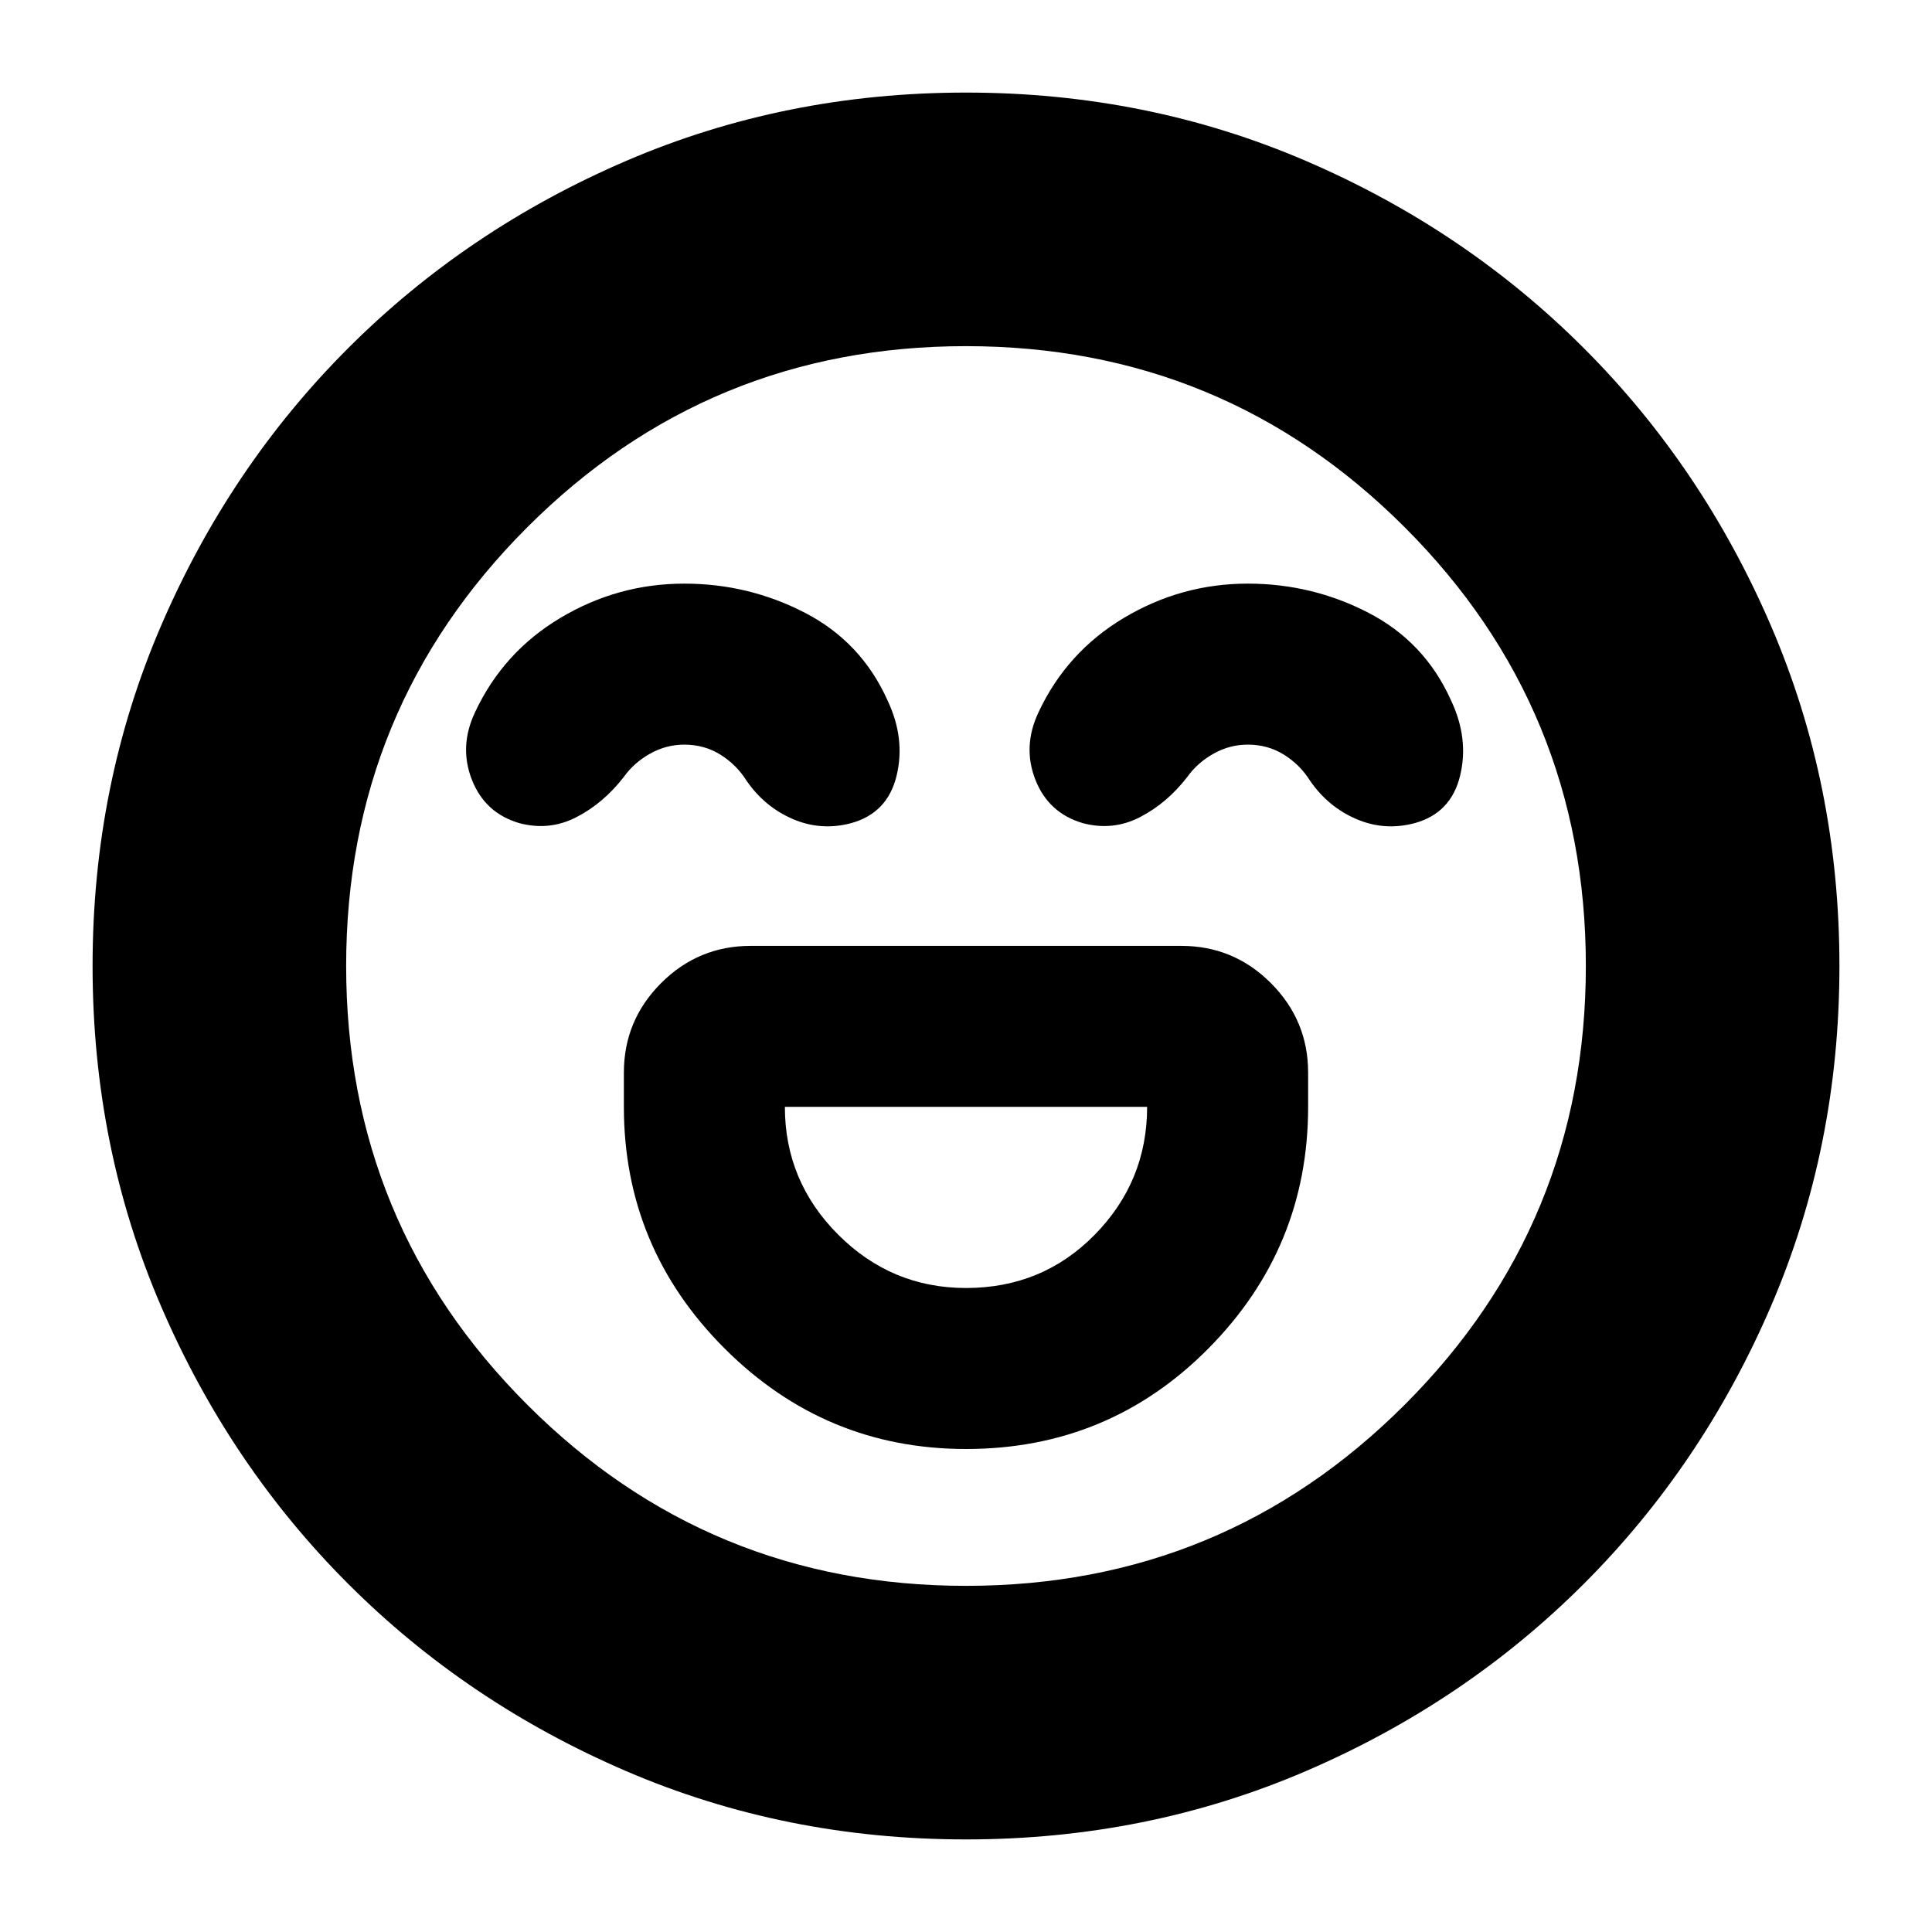 <svg xmlns="http://www.w3.org/2000/svg" height="24" viewBox="0 -960 960 960" width="24"><path d="M480-240q71 0 120.5-50T650-410v-17q0-26-18.5-44.5T587-490H373q-26 0-44.5 18.5T310-427v17q0 70 50 120t120 50Zm0-80q-37 0-63.5-26.5T390-410h180q0 37-26 63.5T480-320ZM340-670q-33 0-61.5 17T236-606q-8 17-1.5 33.5T258-551q15 4 28.5-3t23.5-20q5-7 13-11.5t17-4.5q10 0 18 5t13 13q9 13 23 19t29 2q18-5 22.5-23.5T441-612q-13-29-41-43.5T340-670Zm280 0q-33 0-61.5 17T516-606q-8 17-1.5 33.5T538-551q15 4 28.5-3t23.5-20q5-7 13-11.5t17-4.5q10 0 18 5t13 13q9 13 23 19t29 2q18-5 22.5-23.5T721-612q-13-29-41-43.5T620-670ZM480-46q-90 0-169-34t-138-93q-59-59-93-138T46-480q0-90 34-169t93-138q59-59 138-93t169-34q90 0 169 34t138 93q59 59 93 138t34 169q0 90-34 169t-93 138q-59 59-138 93T480-46Zm0-434Zm0 308q128 0 218-90t90-218q0-128-90-218t-218-90q-128 0-218 90t-90 218q0 128 90 218t218 90Z"/></svg>